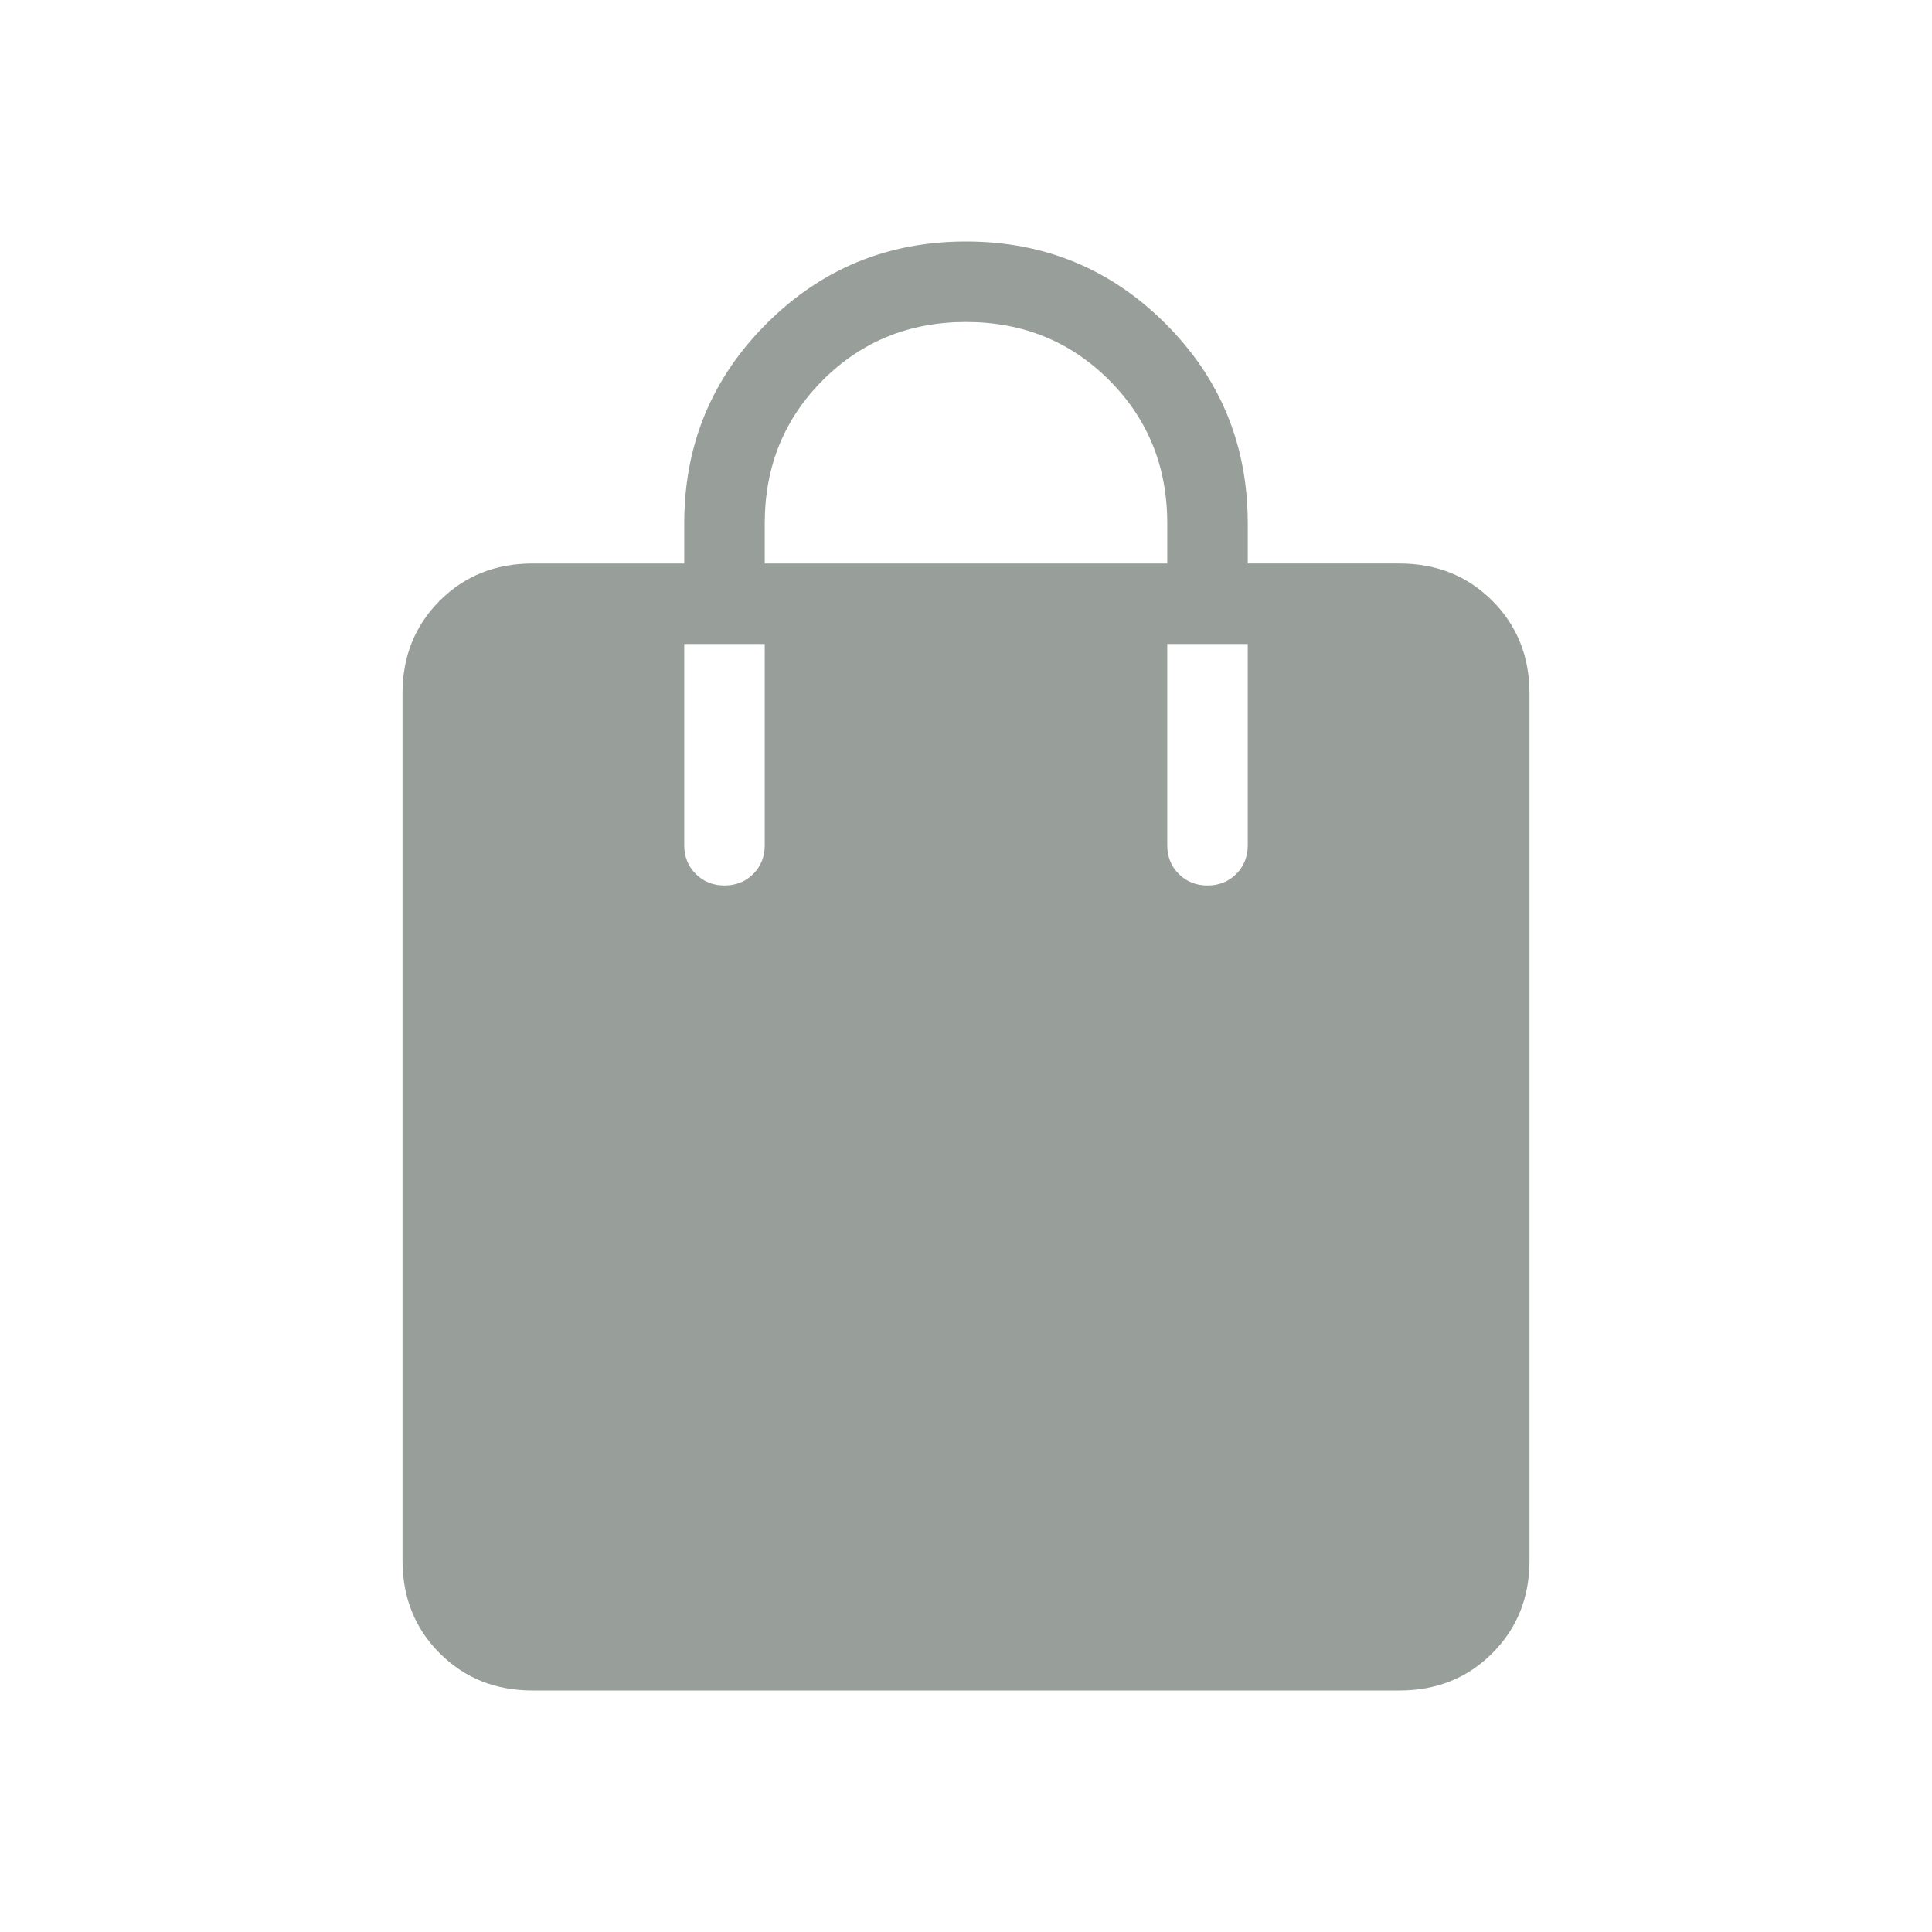 <svg xmlns="http://www.w3.org/2000/svg" height="24px" viewBox="0 -960 960 960" width="24px" fill="#989E9A"><path d="M264.62-120q-27.62 0-46.12-18.5Q200-157 200-184.62v-430.76q0-27.62 18.5-46.12Q237-680 264.62-680H340v-20q0-58.31 40.85-99.15Q421.69-840 480-840t99.15 40.85Q620-758.31 620-700v20h75.38q27.62 0 46.12 18.5Q760-643 760-615.38v430.76q0 27.62-18.5 46.12Q723-120 695.38-120H264.62ZM380-680h200v-20q0-42.23-28.88-71.12Q522.23-800 480-800q-42.23 0-71.12 28.88Q380-742.23 380-700v20Zm220 160q8.54 0 14.27-5.73T620-540v-100h-40v100q0 8.54 5.73 14.27T600-520Zm-240 0q8.54 0 14.27-5.73T380-540v-100h-40v100q0 8.54 5.73 14.27T360-520Z"/></svg>